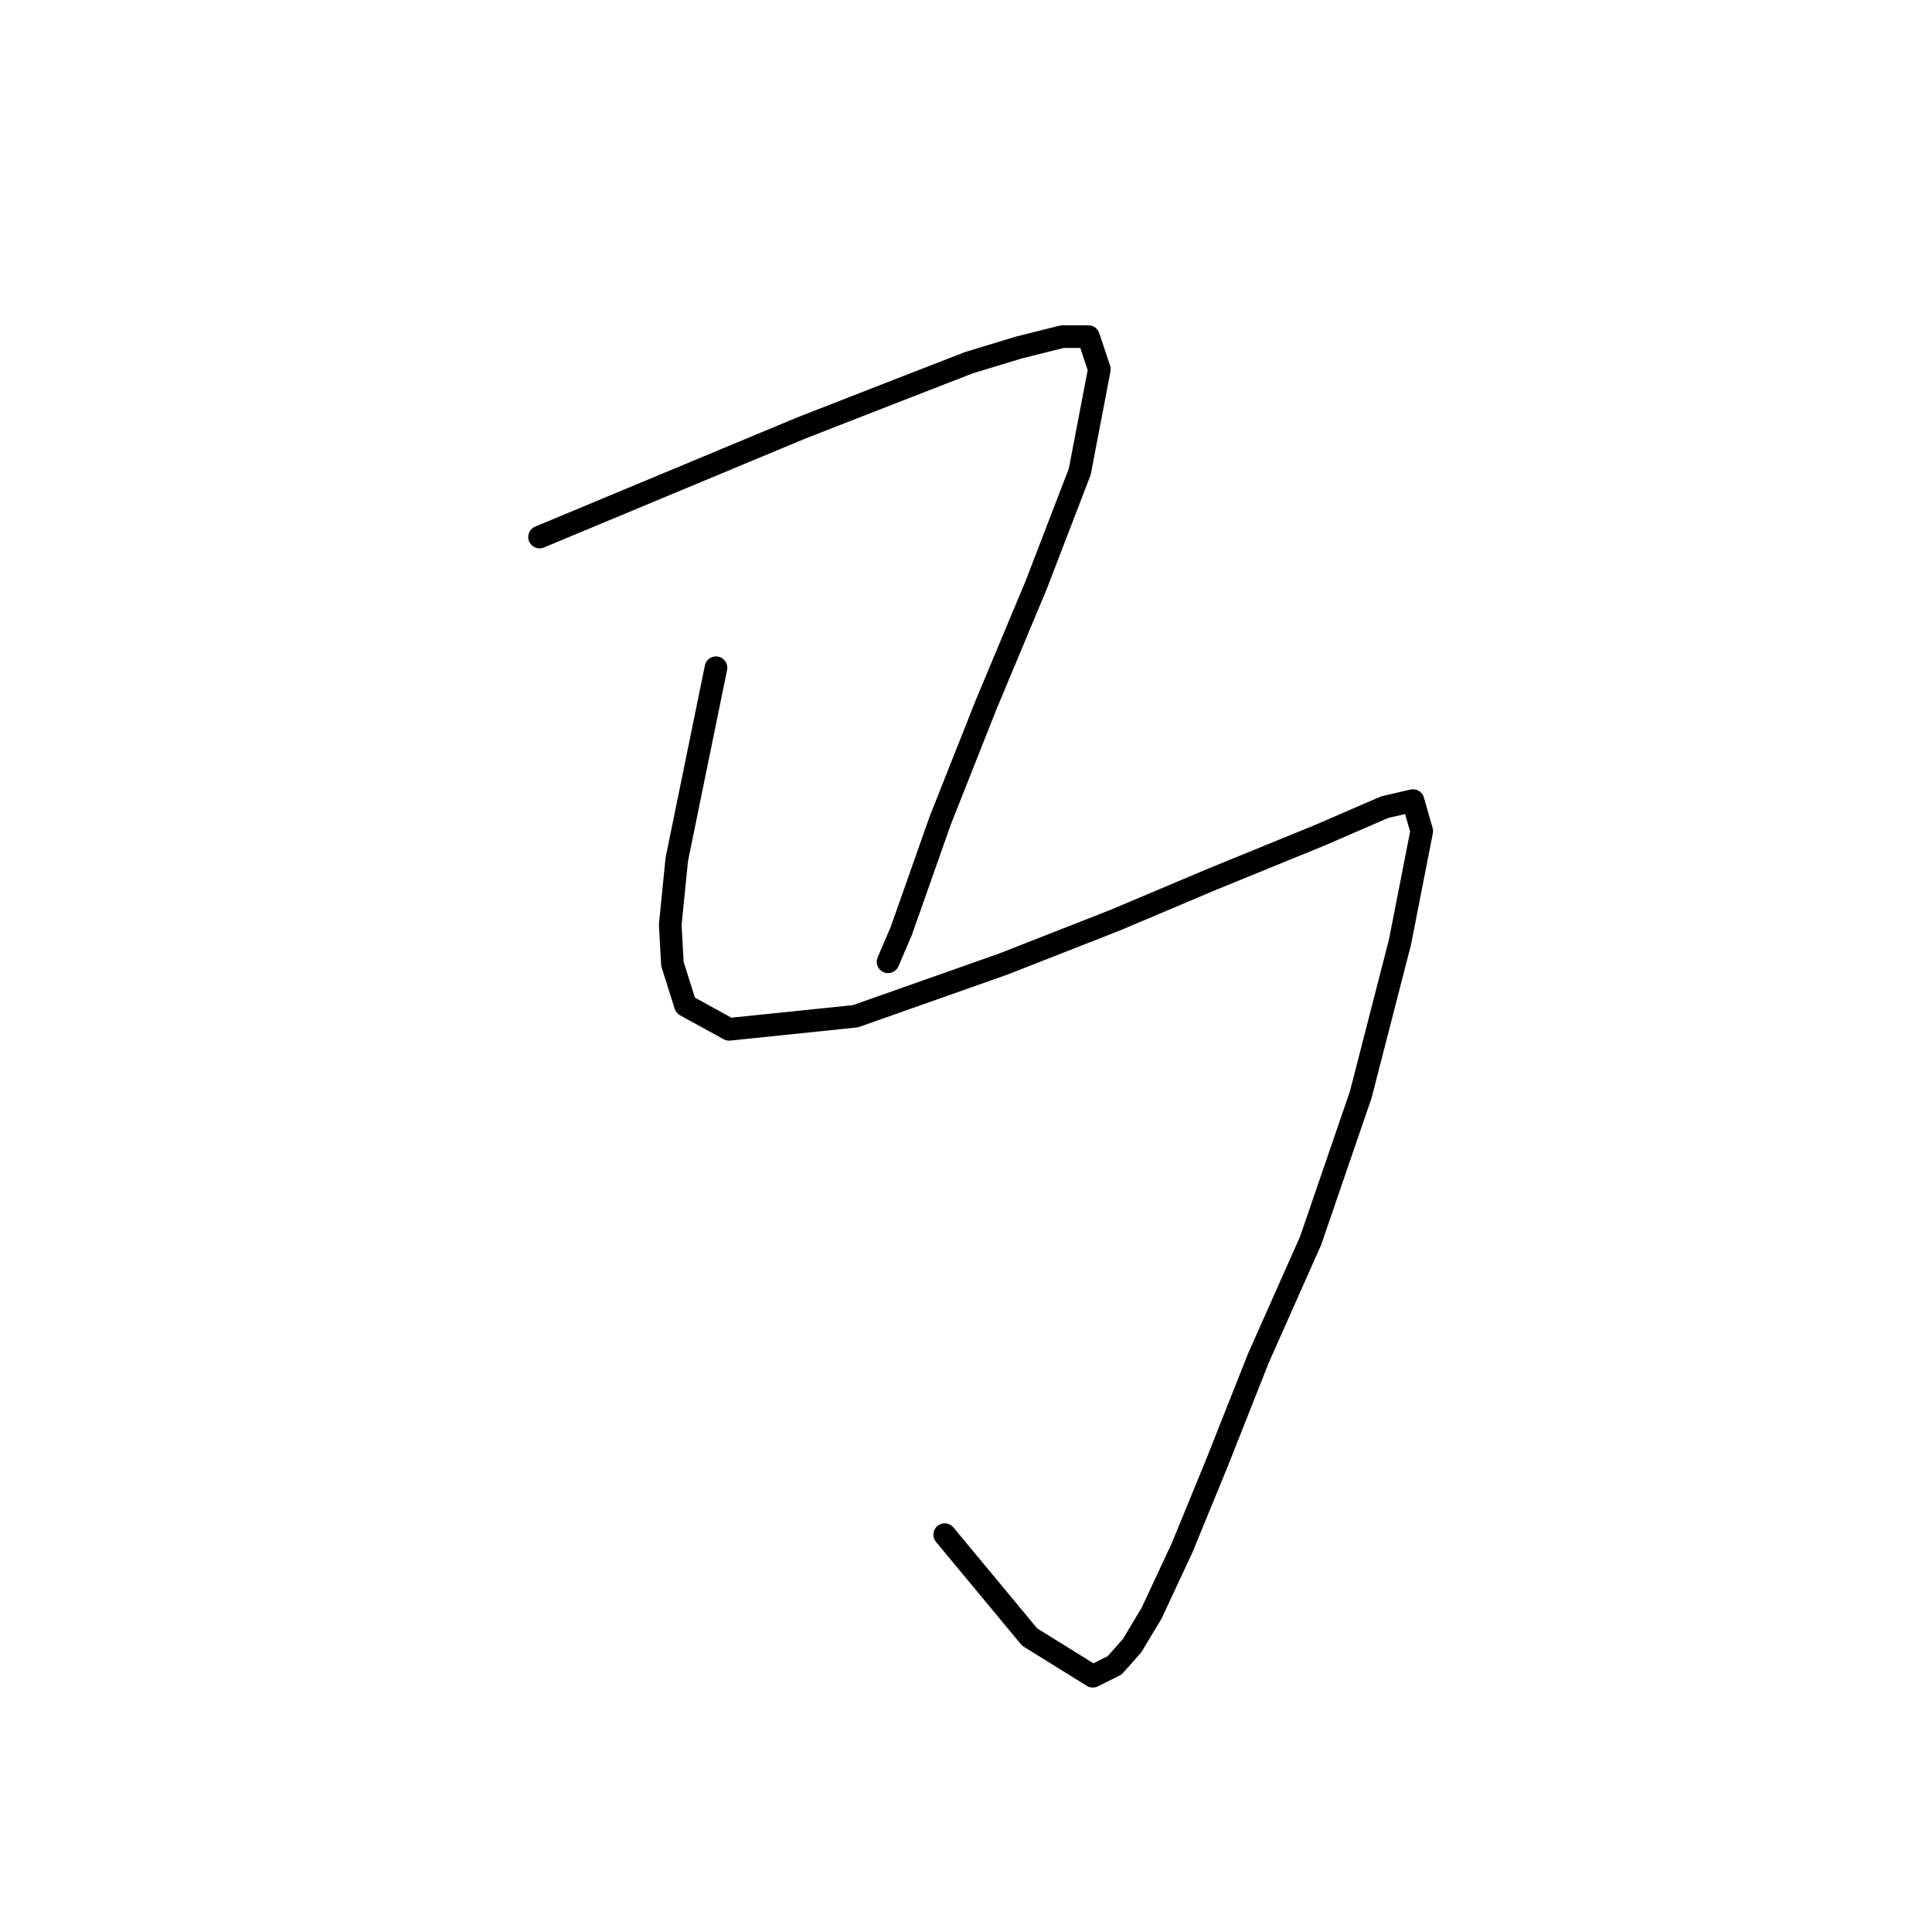 <?xml version="1.0" standalone="no"?>
    <svg width="256" height="256" xmlns="http://www.w3.org/2000/svg" version="1.1">
    <polyline stroke="black" stroke-width="3" stroke-linecap="round" fill="transparent" stroke-linejoin="round" points="71.493 71.16 88.811 63.944 106.129 56.729 117.962 52.111 128.353 48.07 134.992 46.049 140.764 44.606 144.228 44.606 145.671 48.936 143.073 62.501 137.301 77.51 130.662 93.385 124.601 108.682 119.406 123.402 117.674 127.443 117.674 127.443 " />
        <polyline stroke="black" stroke-width="3" stroke-linecap="round" fill="transparent" stroke-linejoin="round" points="94.872 88.478 92.274 101.178 89.677 113.877 88.811 122.536 89.099 127.731 90.831 133.215 96.604 136.39 113.344 134.659 132.971 127.731 147.691 121.959 160.68 116.475 174.822 110.702 183.481 106.95 187.233 106.084 188.388 110.125 185.502 124.845 180.306 145.049 173.668 164.387 166.741 179.973 161.257 193.828 156.639 205.084 152.598 213.743 150 218.072 147.691 220.67 144.805 222.113 136.435 216.918 125.178 203.352 125.178 203.352 " />
        </svg>